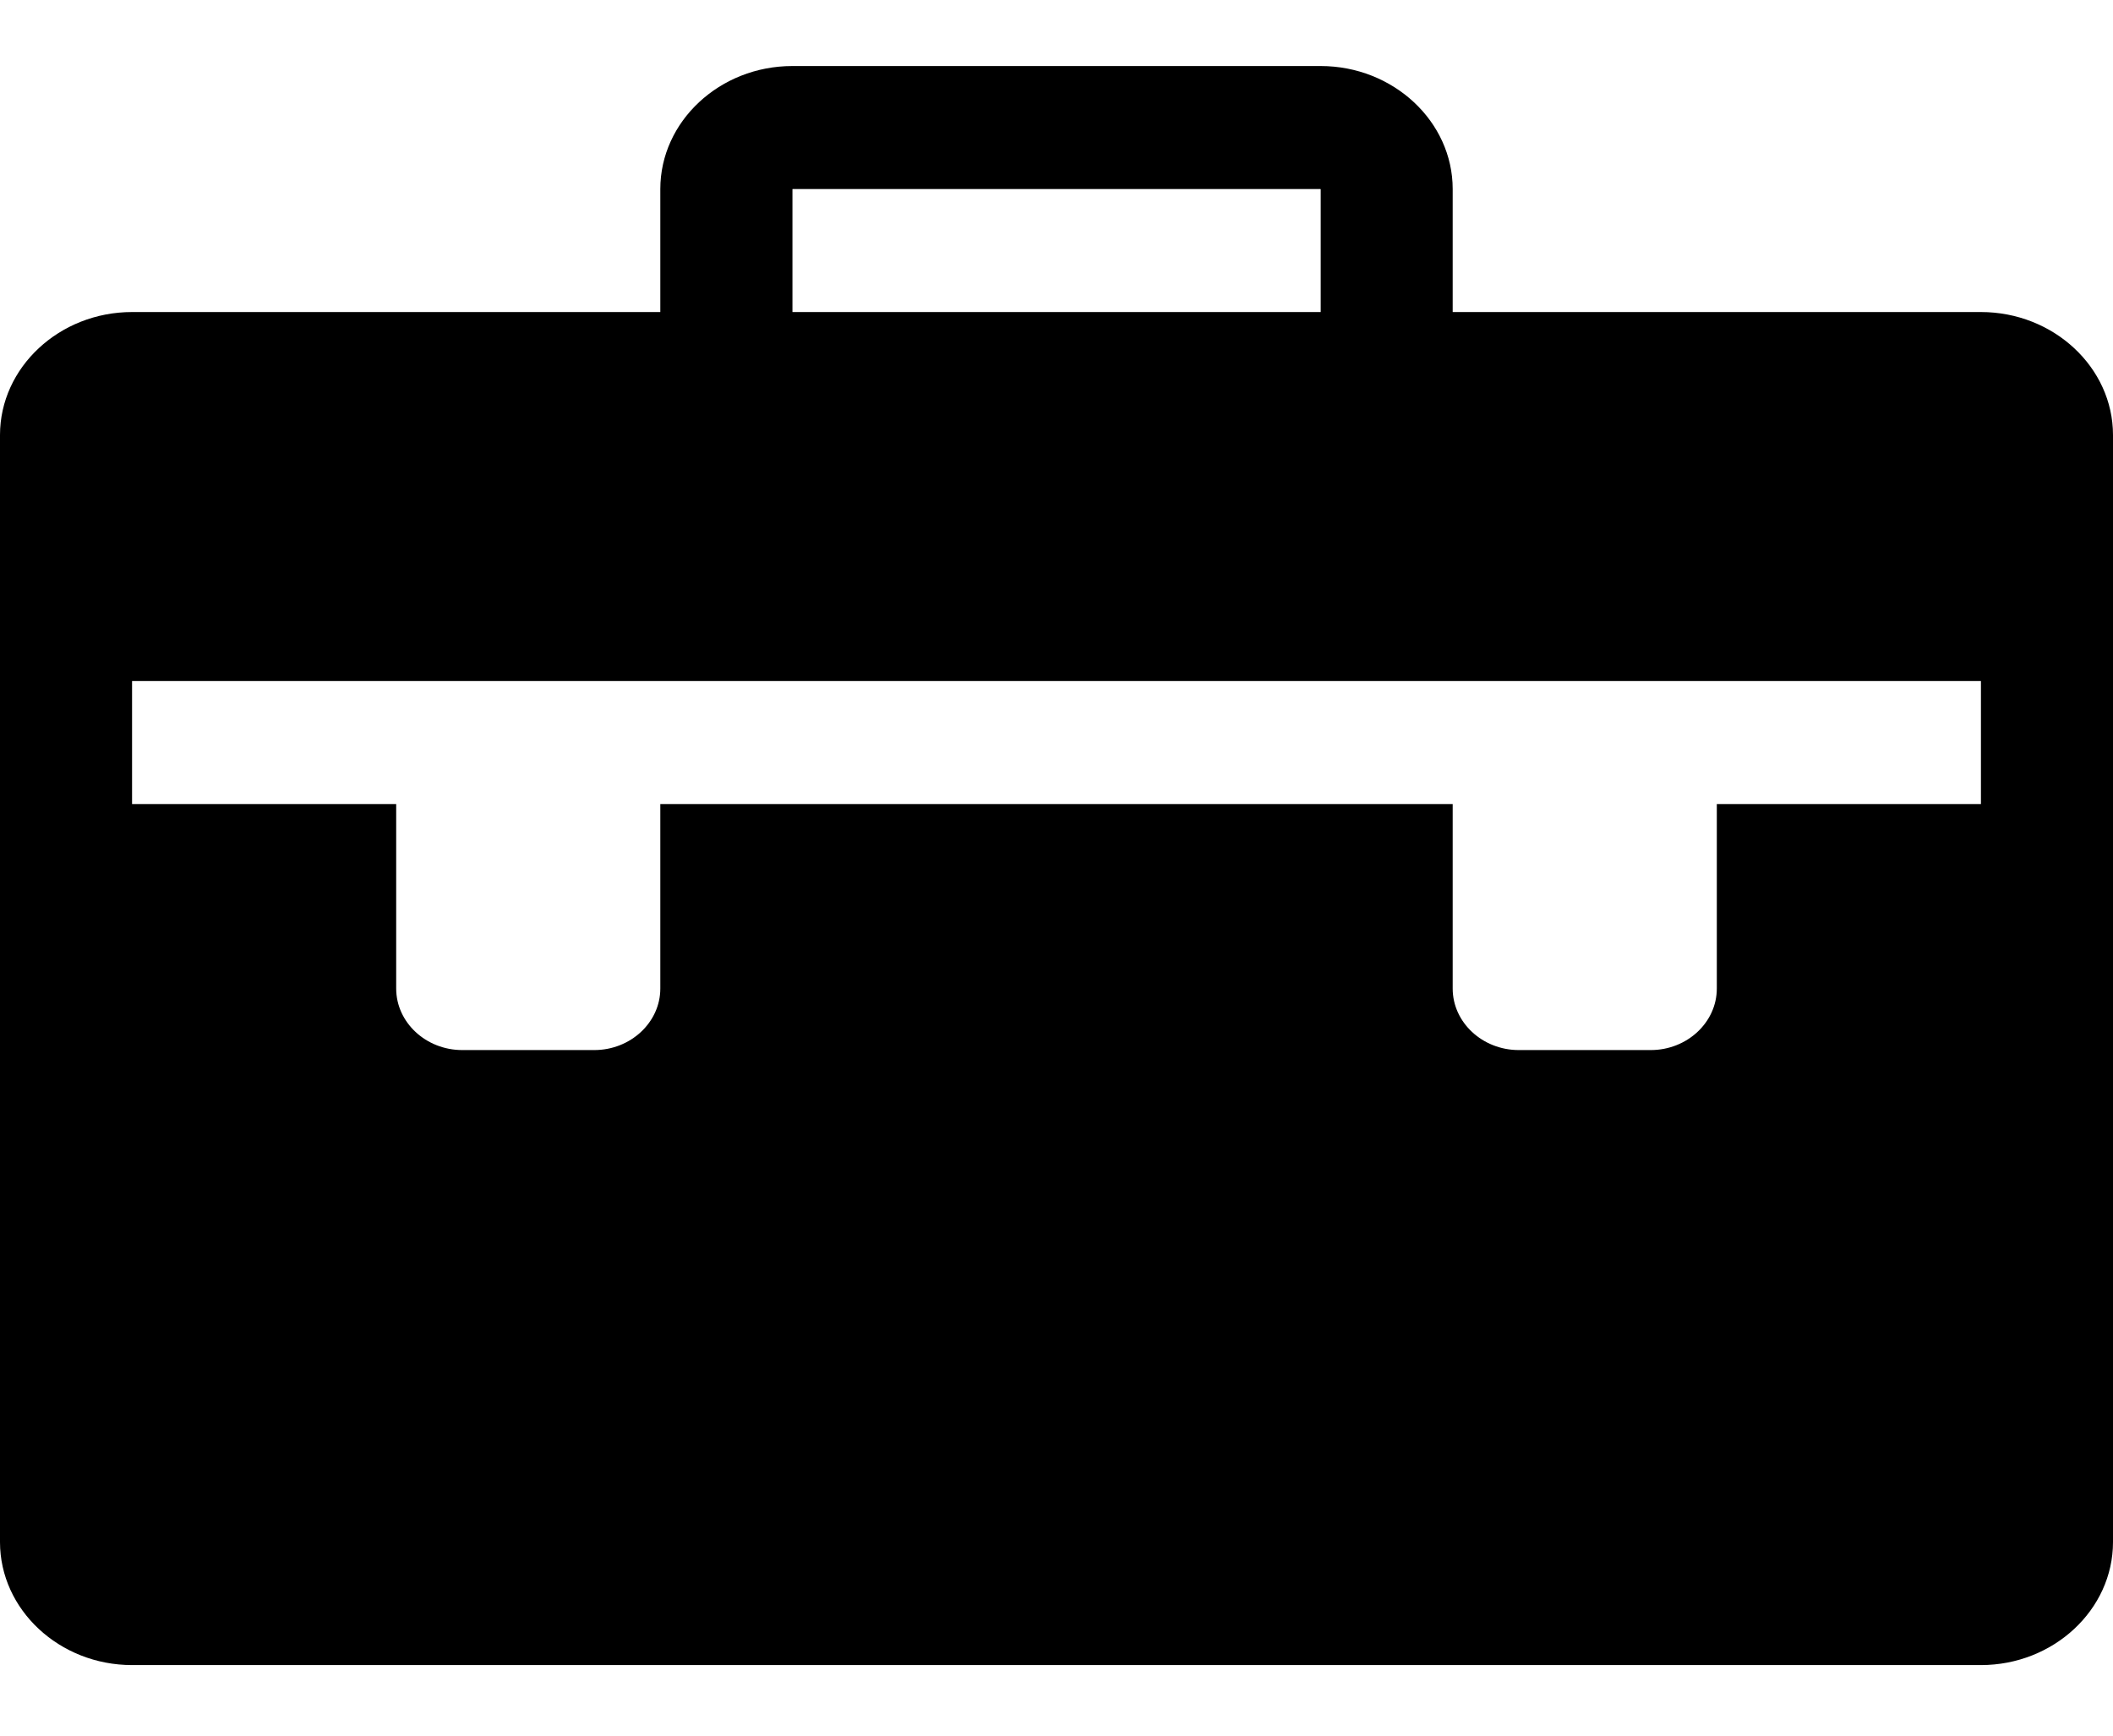 <svg xmlns="http://www.w3.org/2000/svg" width="28" height="23" viewBox="0 0 28 23" fill="none">
    <path d="M26.25 4.135H19.25V2.505C19.25 1.609 18.462 0.875 17.5 0.875H10.5C9.537 0.875 8.75 1.609 8.75 2.505V4.135H1.75C0.787 4.135 0 4.869 0 5.765V20.435C0 21.331 0.787 22.065 1.75 22.065H26.25C27.212 22.065 28 21.331 28 20.435V5.765C28 4.869 27.212 4.135 26.25 4.135ZM10.5 2.508C10.501 2.507 10.502 2.506 10.504 2.505H17.497C17.498 2.506 17.5 2.507 17.501 2.508V4.135H10.501V2.508H10.5ZM26.25 10.655H22.75V13.1C22.75 13.548 22.356 13.915 21.875 13.915H20.125C19.644 13.915 19.25 13.548 19.25 13.1V10.655H8.75V13.1C8.75 13.548 8.356 13.915 7.875 13.915H6.125C5.644 13.915 5.25 13.548 5.25 13.1V10.655H1.75V9.025H26.25V10.655Z" fill="currentColor"/>
</svg>
